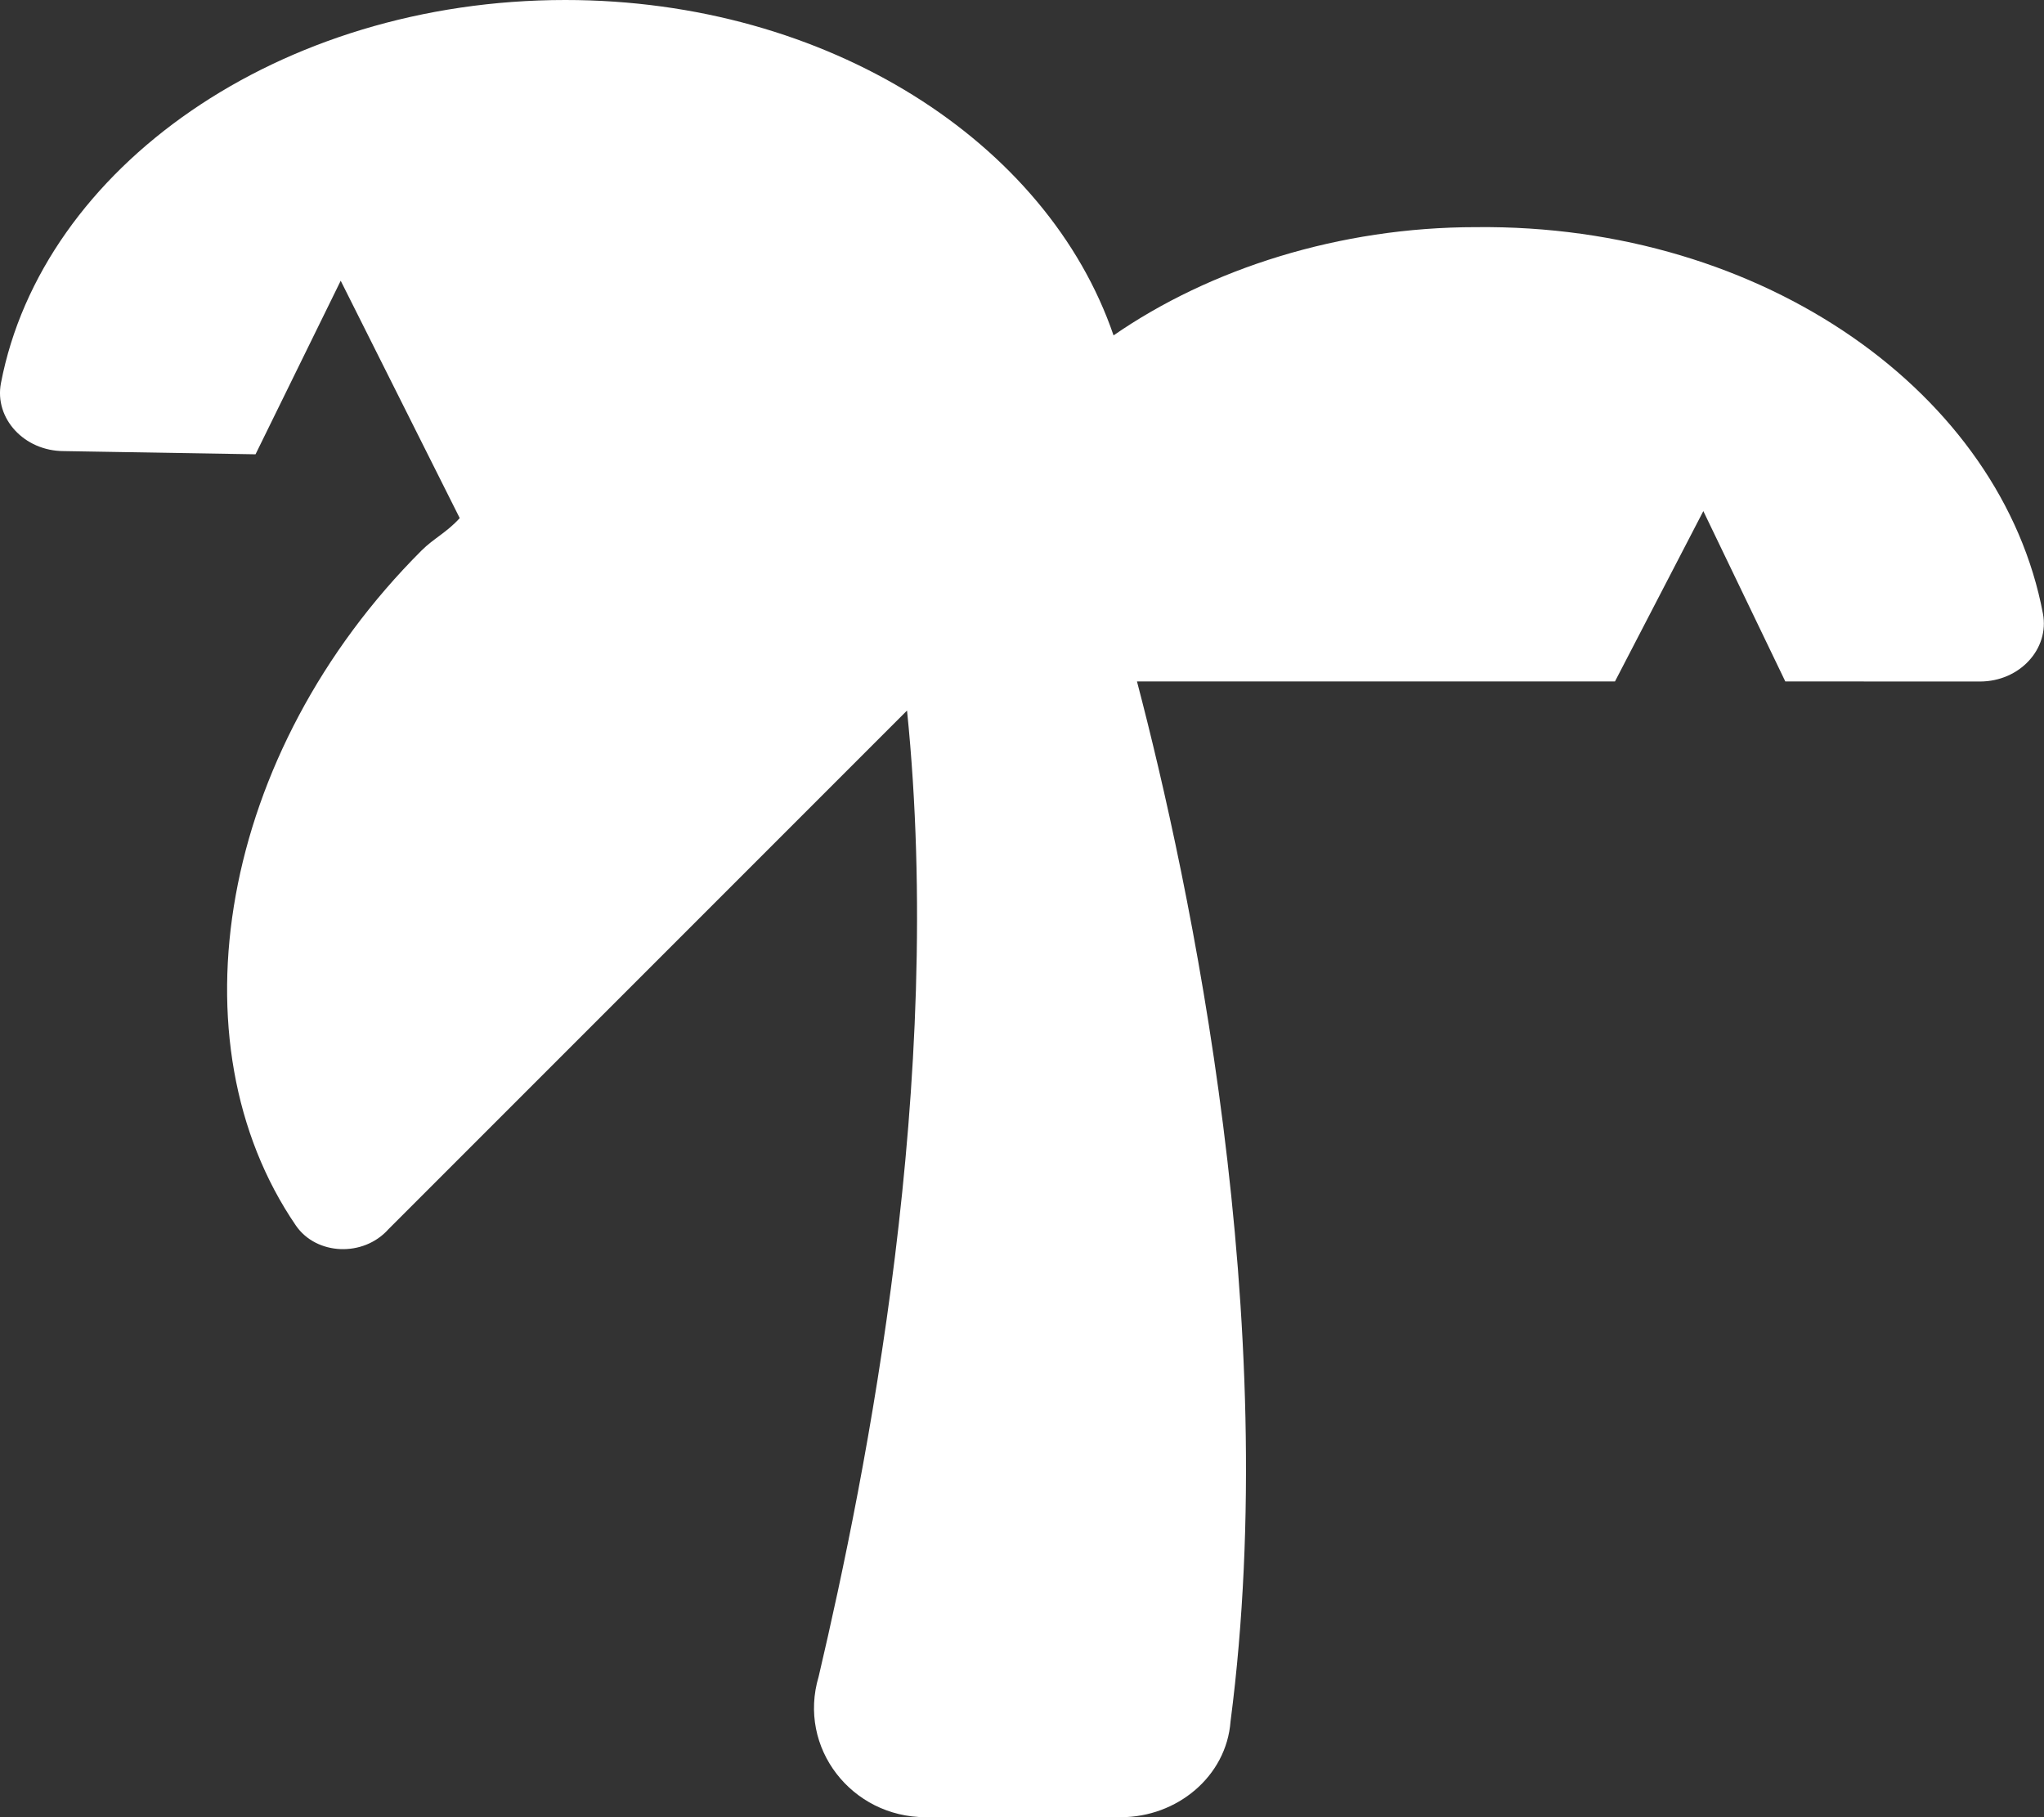 <svg xmlns="http://www.w3.org/2000/svg" viewBox="0 0 576 512"><rect x="0" y="0" width="576" height="512" fill="#333333" stroke="none"/><!--! Font Awesome Pro 6.1.1 by @fontawesome - https://fontawesome.com License - https://fontawesome.com/license (Commercial License) Copyright 2022 Fonticons, Inc. --><path fill="#ffffff" d="M575.7 172.9c1.875 9.875-6.499 19.12-17.75 19.12L503.1 192l-23.1-48L455.1 192h-134.7c14.87 56.62 41.12 179.5 26.37 293C345.6 500.6 331.6 512 315.9 512H260.8c-20.75 0-36.12-19.5-30.1-39.63C244.1 415.2 266.3 305 255.6 200.2l-146.1 146.1c-7.1 8-20.37 7.375-26.12-1C48.01 293.6 61.76 212.1 118.8 155.1c3.375-3.375 7.125-5.1 10.75-9.125L96.01 79.1L72.01 128L18.01 127.1c-11.25 0-19.62-9.25-17.75-19.12C11.89 47.25 78.63 0 159.3 0c74.12 0 135.9 40.12 154.5 94.5c27.1-18.75 63.62-30.5 102.1-30.5C497.4 63.1 564.1 111.2 575.7 172.9z"/></svg>